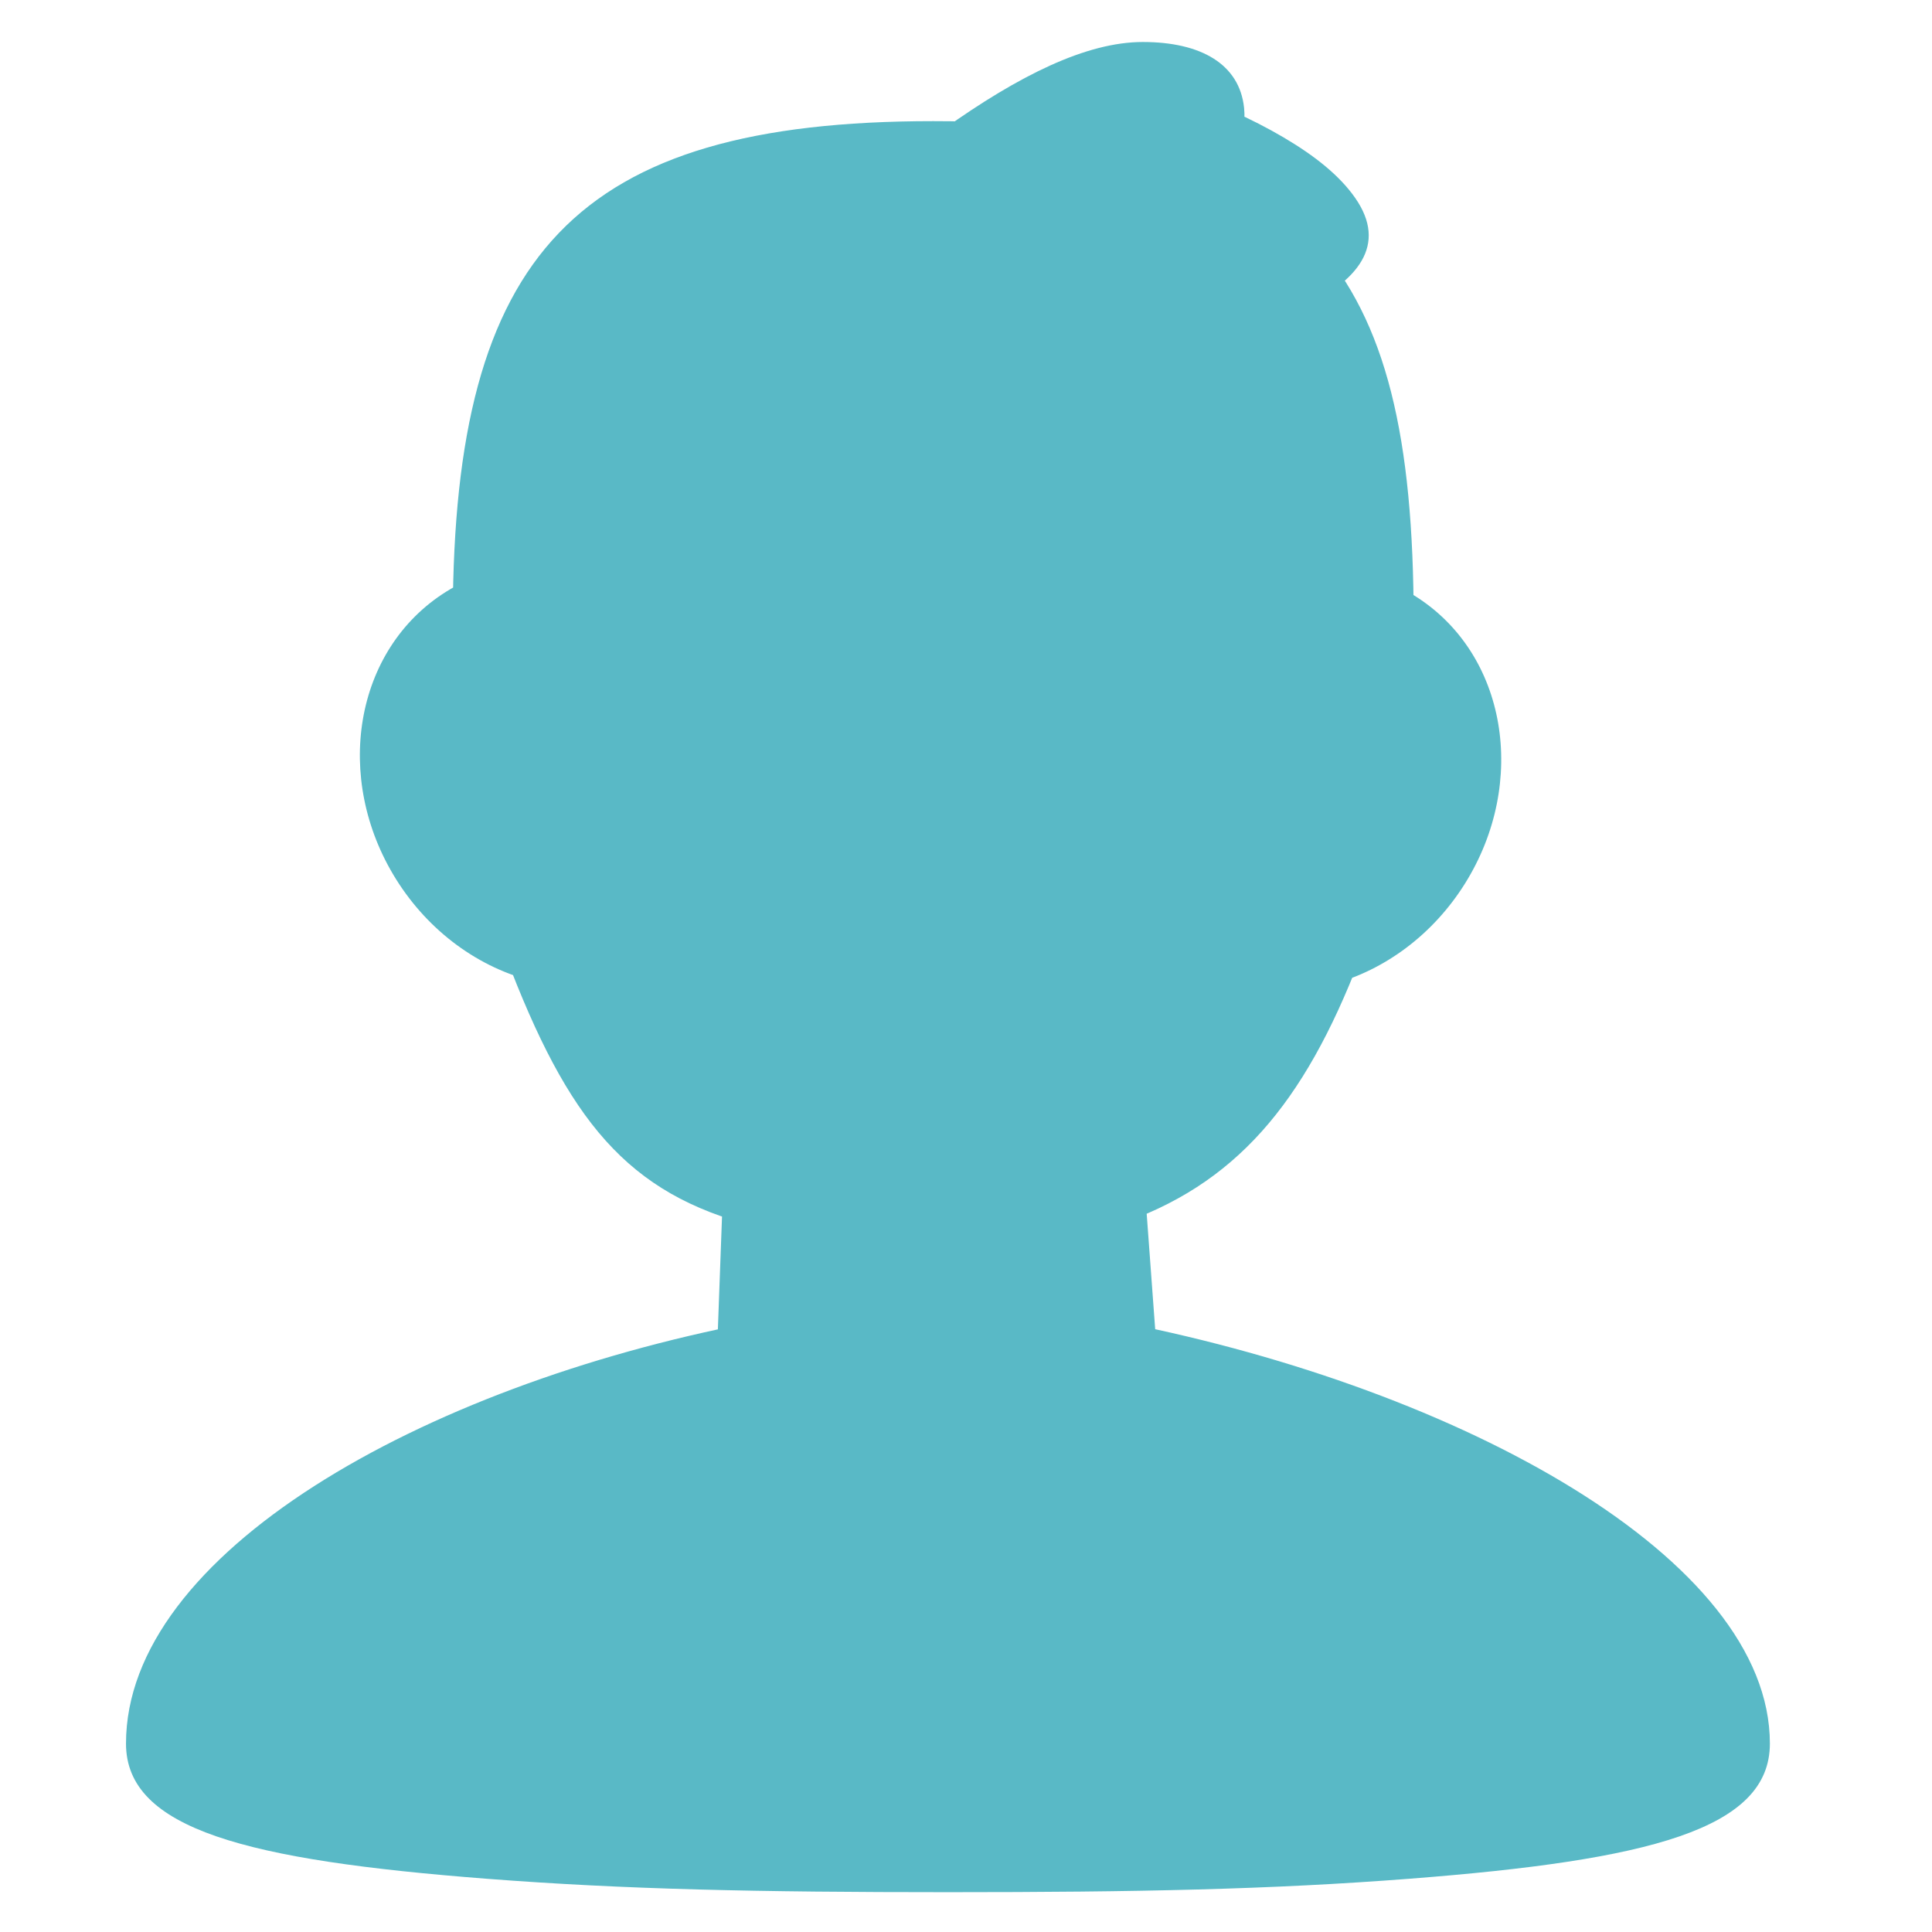 <?xml version="1.0" standalone="no"?><!DOCTYPE svg PUBLIC "-//W3C//DTD SVG 1.1//EN" "http://www.w3.org/Graphics/SVG/1.1/DTD/svg11.dtd"><svg t="1533213115856" class="icon" style="" viewBox="0 0 1024 1024" version="1.1" xmlns="http://www.w3.org/2000/svg" p-id="4356" xmlns:xlink="http://www.w3.org/1999/xlink" width="16" height="16"><defs><style type="text/css"></style></defs><path d="M66.783 924.134C66.783 969.609 130.972 985.954 257.768 995.766 331.289 1001.455 401.862 1002.895 502.428 1002.895 602.993 1002.895 673.567 1001.455 747.088 995.766 873.883 985.954 938.073 969.609 938.073 924.134 938.073 825.974 774.502 736.399 595.619 701.056L613.505 721.261 606.549 626.759 591.37 649.517C654.776 628.438 691.14 584.871 720.625 508.351L705.595 521.854C734.172 514.225 759.735 495.083 776.511 468.236 809.882 414.831 798.875 346.435 749.832 315.79 745.214 312.904 740.384 310.439 735.38 308.408L727.007 329.034 749.268 329.034C749.268 231.894 734.806 170.253 697.252 128.172L680.643 142.994 690.321 163.041C719.256 149.072 735.841 130 718.217 104.822 709.954 93.019 697.001 82.664 680.393 72.869 671.686 67.735 662.478 63.077 653.284 58.94 647.751 56.451 643.382 54.659 640.724 53.65L651.081 87.185C652.364 85.343 653.877 82.784 655.343 79.556 658.505 72.59 660.229 65.211 659.389 57.177 656.981 34.125 636.729 22.261 605.701 22.261 575.738 22.261 540.011 40.038 499.96 68.578L512.879 86.707 513.474 64.454C507.354 64.29 501.073 64.208 494.625 64.208 304.582 64.208 240.602 135.021 239.988 325.629L262.249 325.701 254.757 304.739C248.424 307.002 242.342 309.942 236.587 313.538 187.544 344.184 176.538 412.58 209.909 465.985 227.234 493.712 253.926 513.201 283.567 520.297L267.931 506.53C300.981 593.828 332.37 632.815 400.099 649.972L383.319 627.574 379.841 722.076 397.86 701.039C222.512 734.952 66.783 823.694 66.783 924.134Z" p-id="4357" fill="#59b9c6"></path></svg>